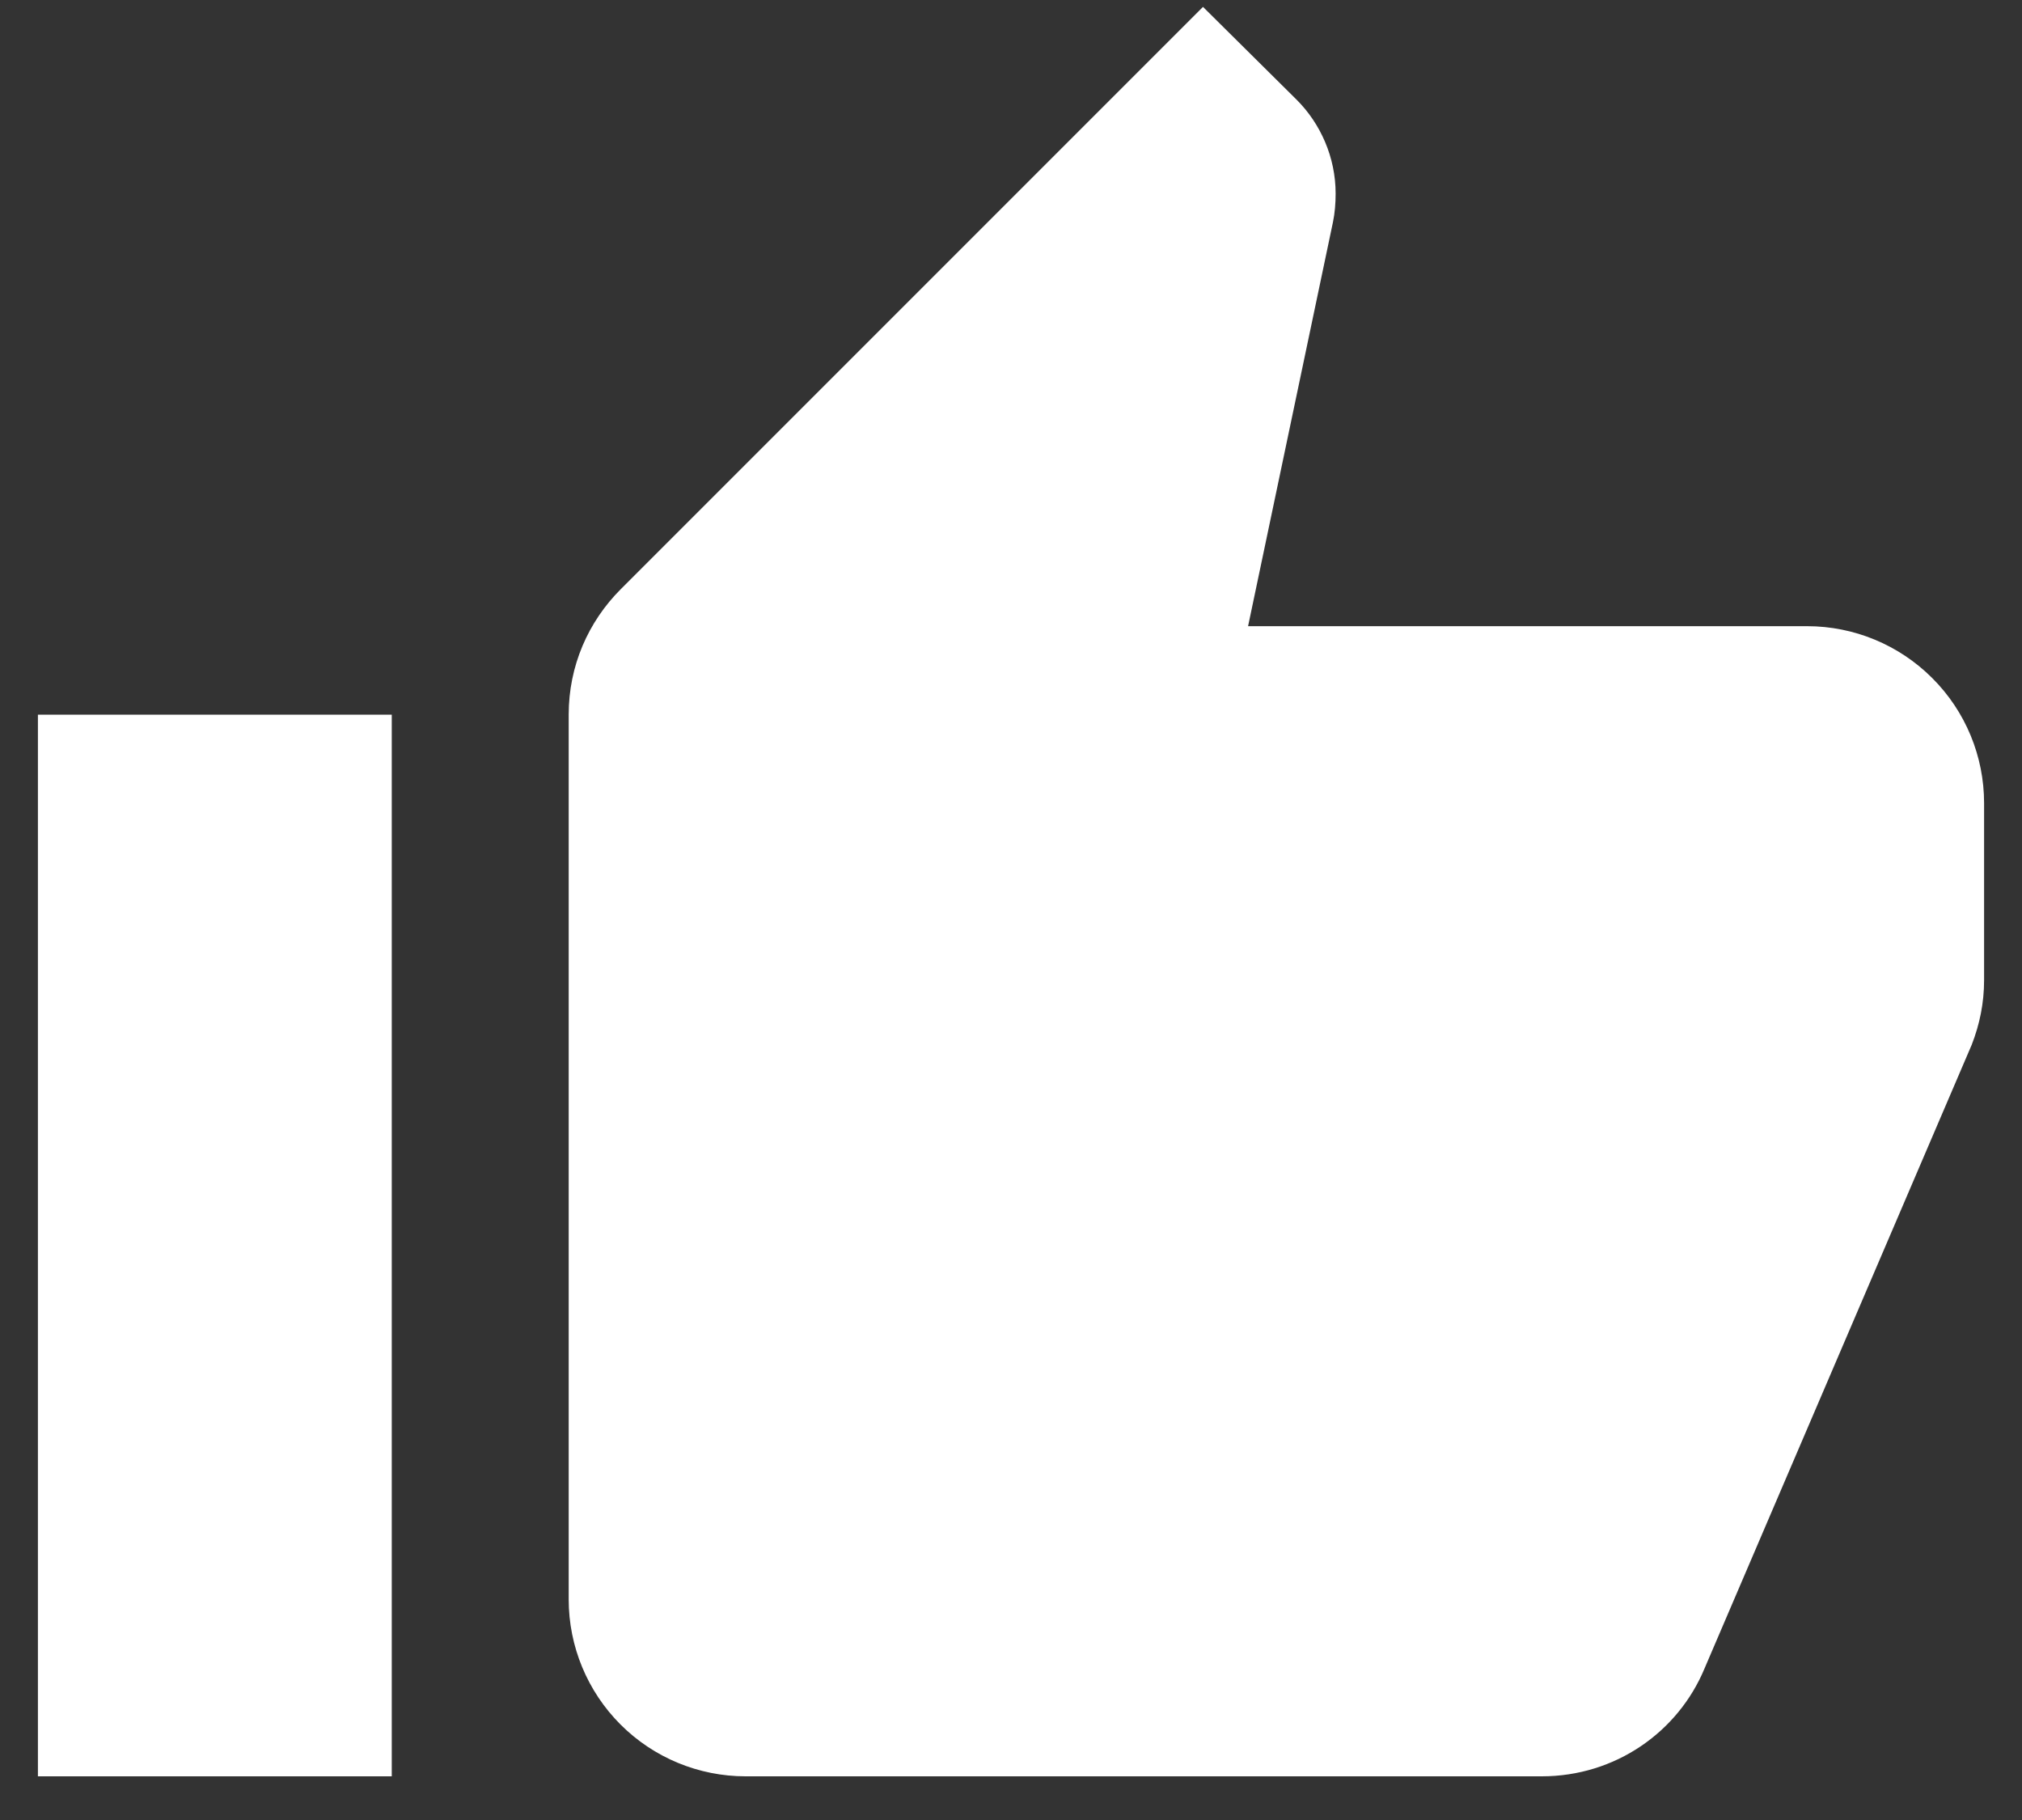 <svg width="20" height="18" viewBox="0 0 20 18" fill="none" xmlns="http://www.w3.org/2000/svg">
<rect x="0" y="0" width="20" height="18" fill="#333333" stroke="none"/>
<path d="M19.625 7.943C19.625 7.479 19.441 7.034 19.112 6.706C18.784 6.378 18.339 6.193 17.875 6.193H12.345L13.185 2.195C13.203 2.107 13.211 2.011 13.211 1.915C13.211 1.556 13.062 1.223 12.826 0.987L11.899 0.068L6.141 5.826C5.817 6.15 5.625 6.587 5.625 7.068V15.818C5.625 16.282 5.809 16.727 6.138 17.056C6.466 17.384 6.911 17.568 7.375 17.568H15.25C15.976 17.568 16.598 17.131 16.86 16.501L19.503 10.332C19.581 10.131 19.625 9.921 19.625 9.693V7.943ZM0.375 17.568H3.875V7.068H0.375V17.568Z" fill="white"/>
</svg>
